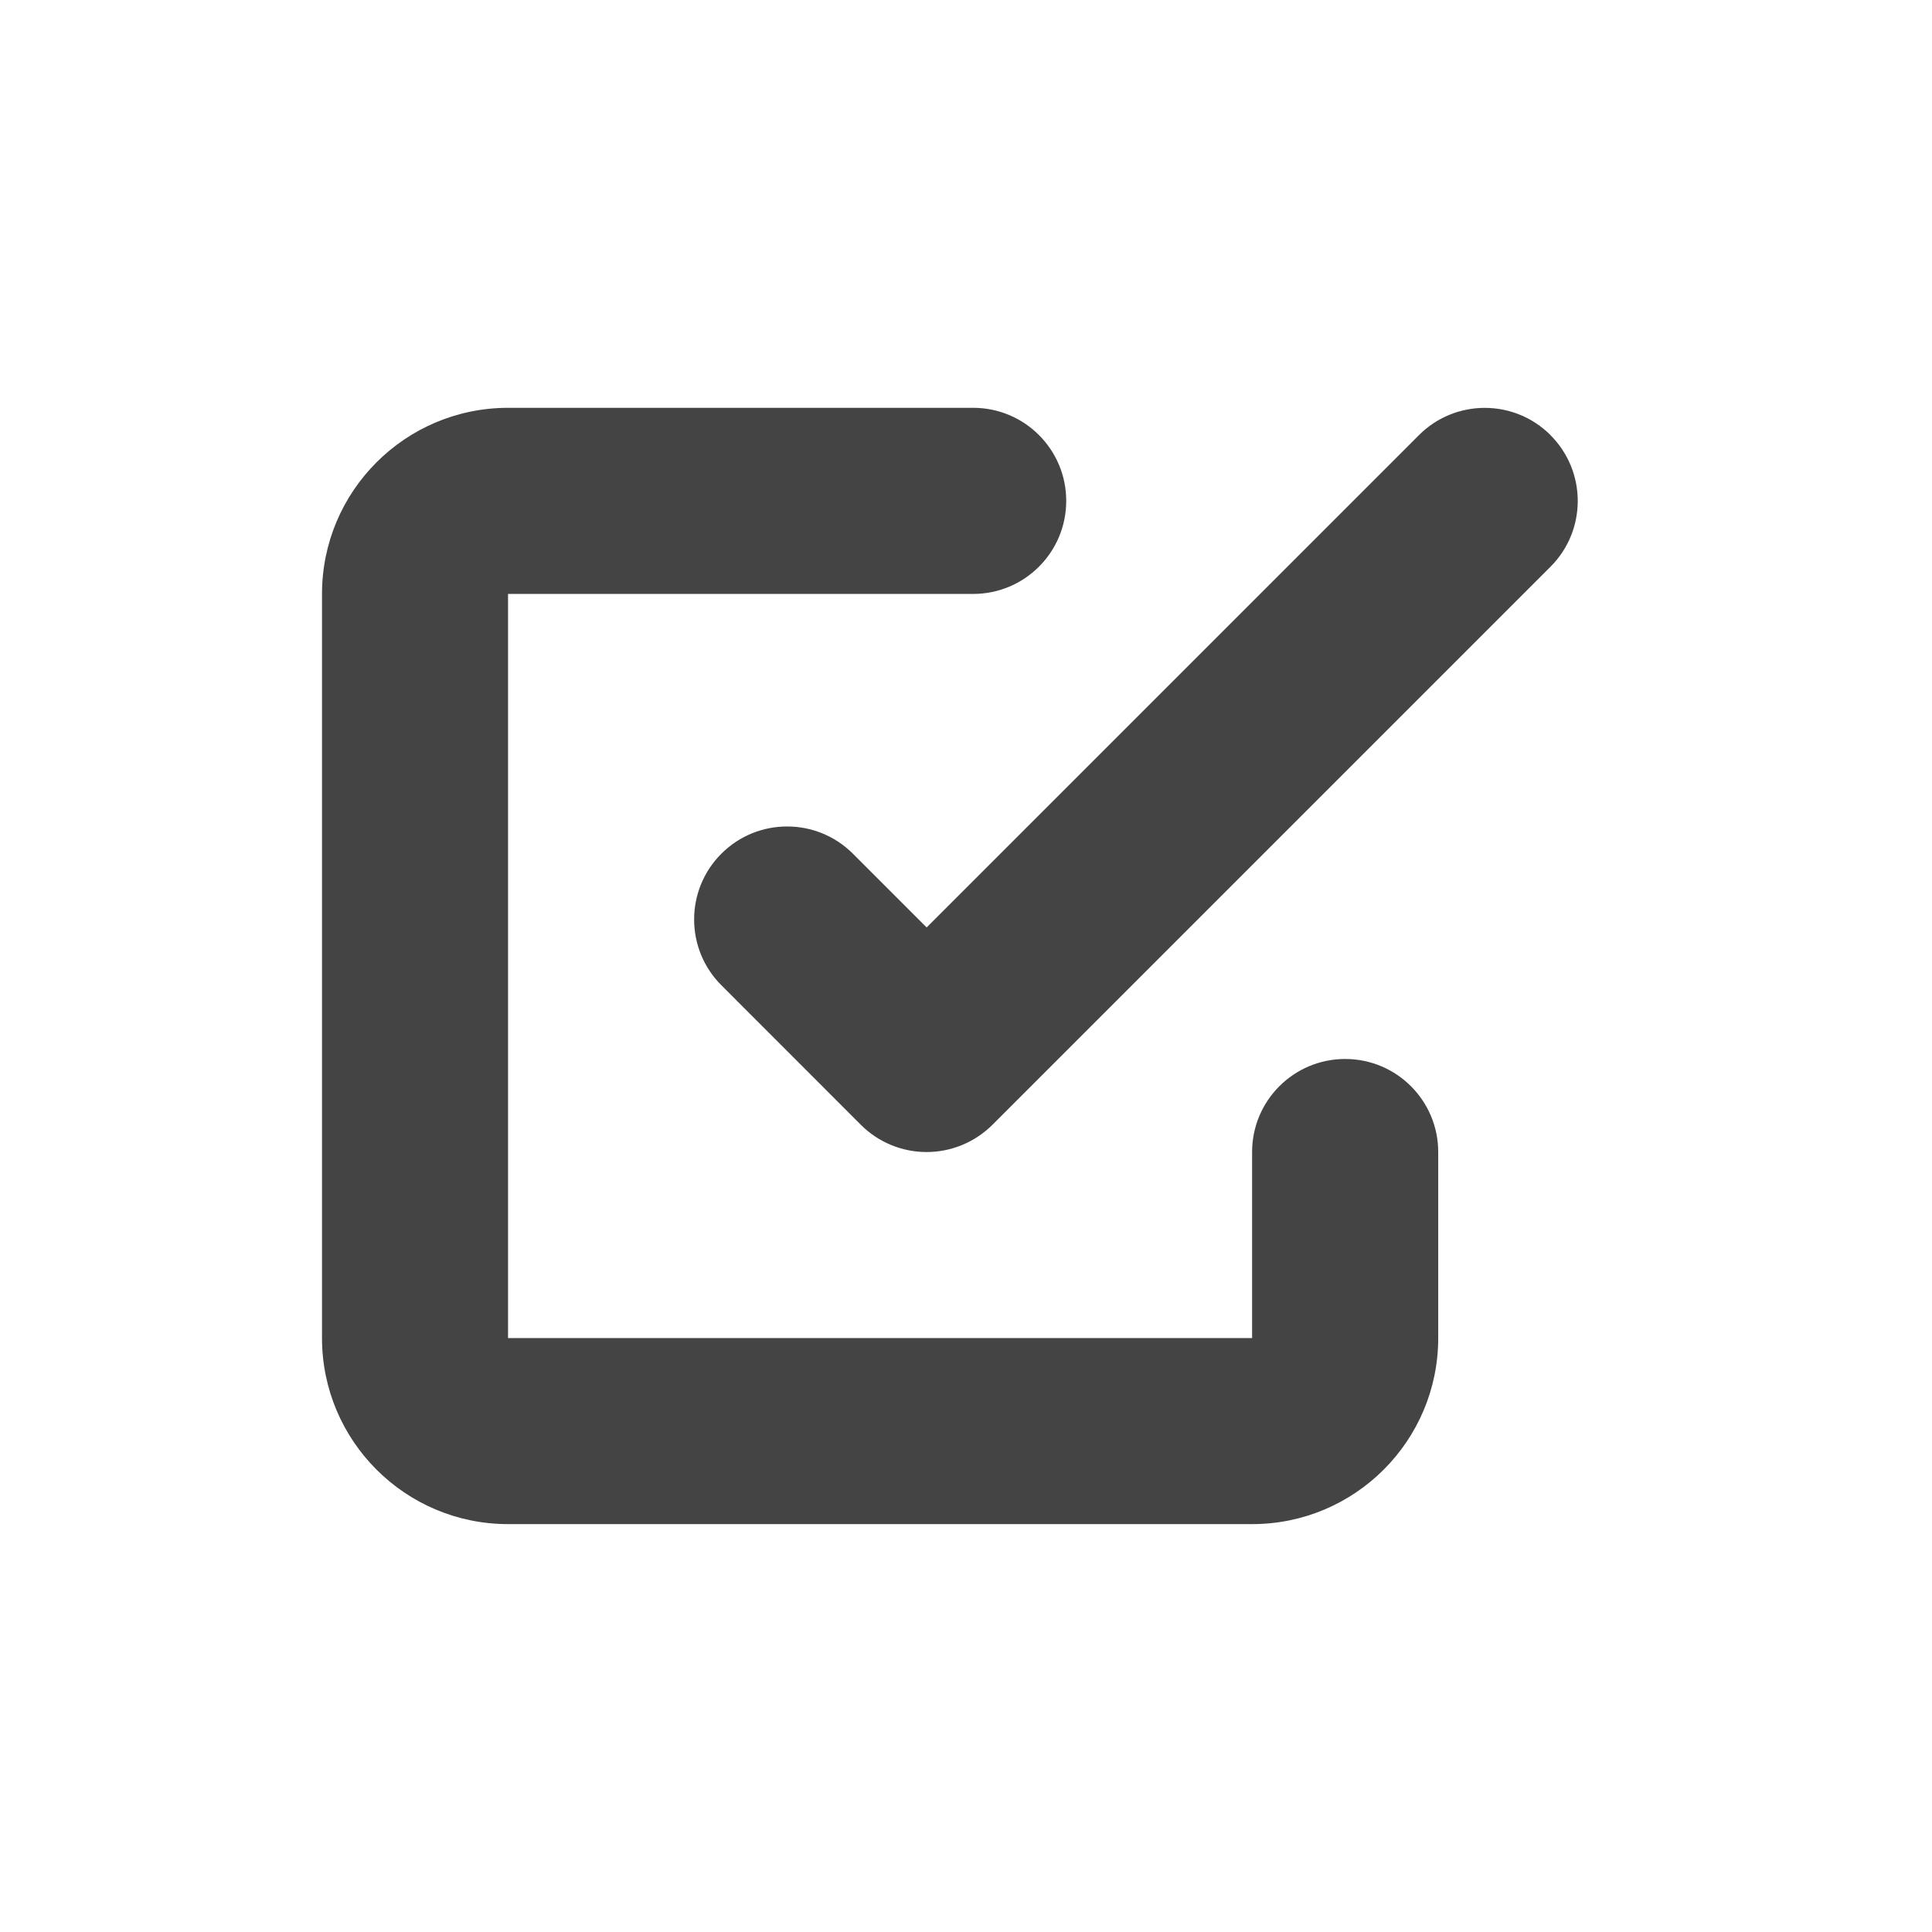 <?xml version='1.0' encoding='ASCII' standalone='yes'?>
<svg xmlns="http://www.w3.org/2000/svg" xmlns:xlink="http://www.w3.org/1999/xlink" version="1.1" width="24px" height="24px">
  <g transform="translate(4.0, 4.0) scale(1 1) ">
    <sodipodi:namedview xmlns:sodipodi="http://sodipodi.sourceforge.net/DTD/sodipodi-0.dtd" xmlns:inkscape="http://www.inkscape.org/namespaces/inkscape" id="namedview9" pagecolor="#ffffff" bordercolor="#000000" borderopacity="0.25" inkscape:showpageshadow="2" inkscape:pageopacity="0.0" inkscape:pagecheckerboard="0" inkscape:deskcolor="#d1d1d1" showgrid="false" inkscape:zoom="11.634116" inkscape:cx="-4.6415215" inkscape:cy="13.967542" inkscape:current-layer="svg7"/>
    <defs id="defs3">
      <style id="current-color-scheme" type="text/css">
   .ColorScheme-Text { color:#dfdfdf; } .ColorScheme-Highlight { color:#4285f4; }
  </style>
    </defs>
    <path fill="#000000" fill-rule="evenodd" d="m 2.311,3.378 h 5.778 c 0.638,0 1.156,-0.517 1.156,-1.156 0,-0.638 -0.517,-1.156 -1.156,-1.156 H 2.311 C 1.035,1.067 0,2.101 0,3.378 v 9.244 c 0,1.276 1.035,2.311 2.311,2.311 h 9.244 c 1.276,0 2.311,-1.035 2.311,-2.311 v -2.311 c 0,-0.638 -0.517,-1.156 -1.156,-1.156 -0.638,0 -1.156,0.517 -1.156,1.156 v 2.311 H 2.311 Z m 12.95,-1.973 c -0.451,-0.451 -1.183,-0.451 -1.634,0 L 7.511,7.521 6.595,6.605 c -0.451,-0.451 -1.183,-0.451 -1.634,0 -0.451,0.451 -0.451,1.183 0,1.634 L 6.694,9.973 c 0.217,0.217 0.511,0.338 0.817,0.338 0.306,0 0.6,-0.122 0.817,-0.338 l 6.933,-6.933 c 0.451,-0.451 0.451,-1.183 0,-1.634 z" id="path2678" style="fill:#444444;fill-opacity:1;stroke-width:1.156"/>
  </g>
</svg>
